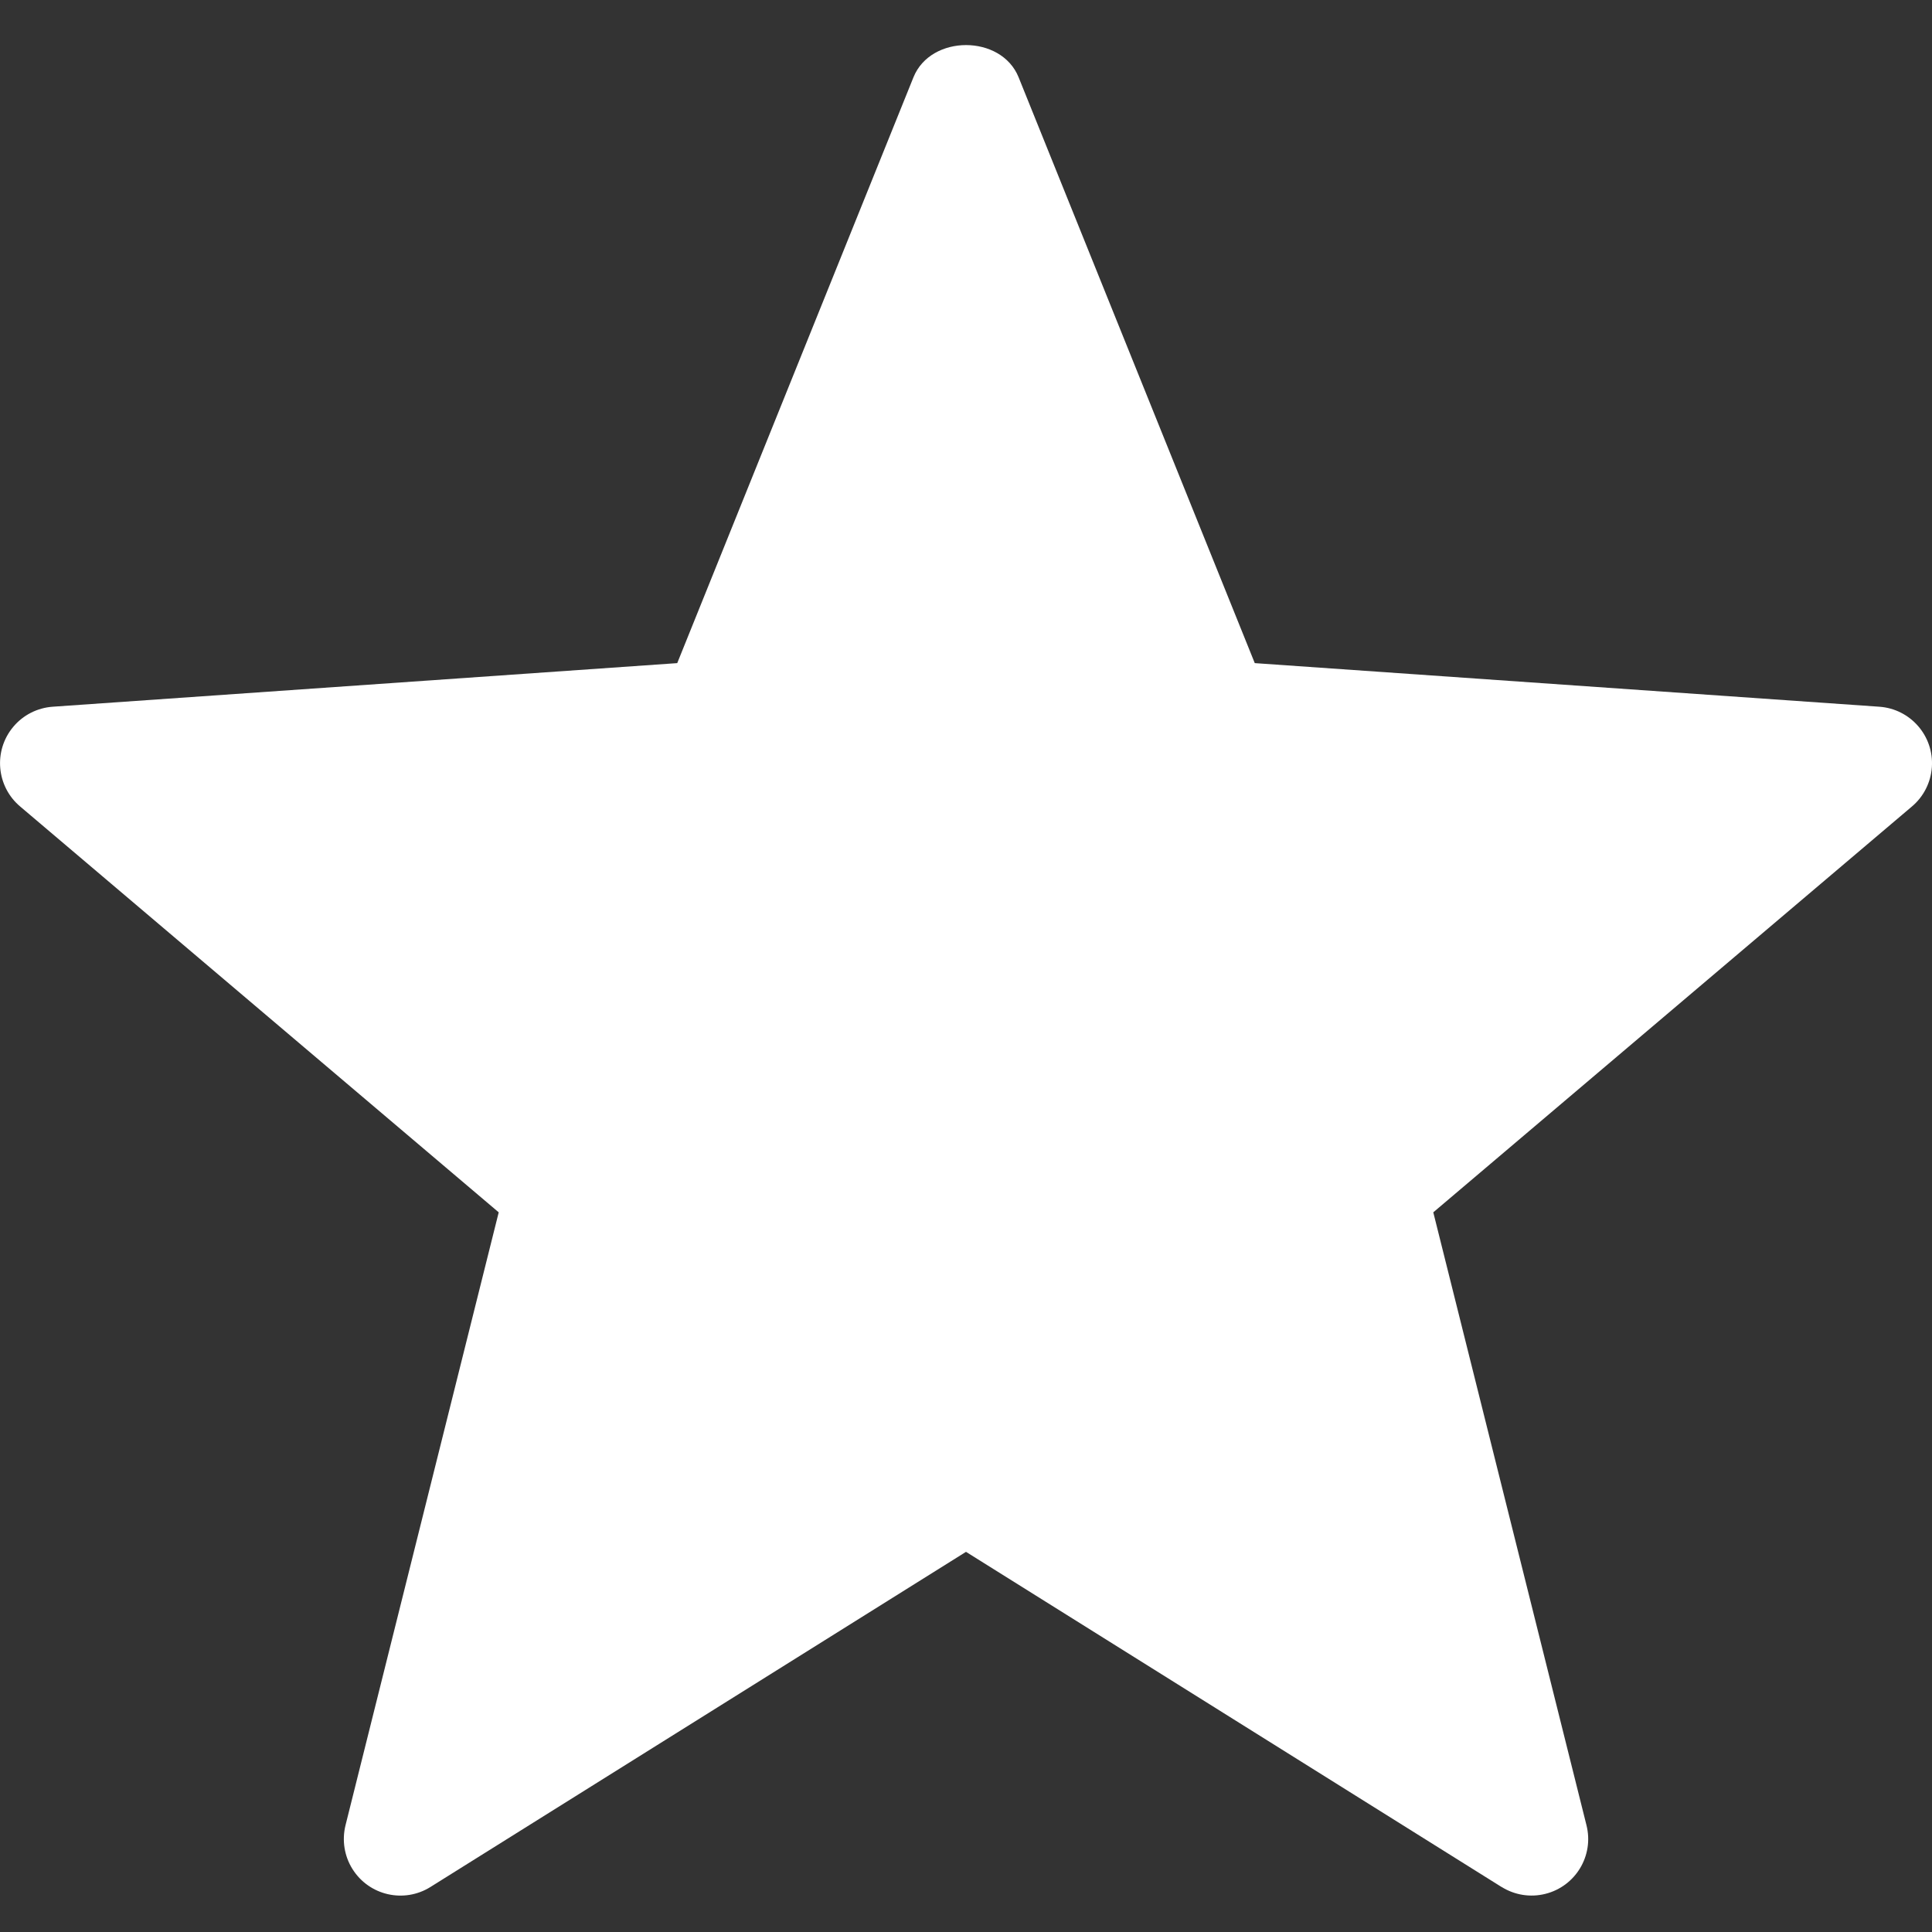 <?xml version="1.0" encoding="UTF-8"?>
<svg id="_레이어_2" data-name="레이어 2" xmlns="http://www.w3.org/2000/svg" viewBox="0 0 300 300">
  <rect x="0" y="0" width="300" height="300" fill="#333333" stroke="none"/>
  <g id="_레이어_1-2" data-name="레이어 1">
    <g id="_01기본_shape_01_0015" data-name=" 01기본 shape 01 0015">
      <rect id="_사각형_2724" data-name="사각형 2724" width="300" height="300" fill="none"/>
      <path id="_패스_295" data-name="패스 295" d="M233.16,293.01l-83.16-52.04-83.16,52.04c-4.11,2.57-9.53,1.33-12.11-2.79-1.27-2.02-1.65-4.48-1.08-6.79l23.79-95.18L3.15,125.25c-3.72-3.12-4.21-8.67-1.09-12.39,1.53-1.83,3.74-2.95,6.12-3.12l96.98-6.77L141.85,11.98c2.7-6.64,13.61-6.64,16.31,0l36.68,90.99,96.98,6.77c4.84,.34,8.5,4.54,8.16,9.39-.17,2.38-1.29,4.59-3.12,6.12l-74.3,63,23.79,95.18c1.18,4.71-1.69,9.48-6.4,10.65-2.31,.58-4.76,.19-6.79-1.08h0Z" fill="#fff"/>
    </g>
  </g>
</svg>